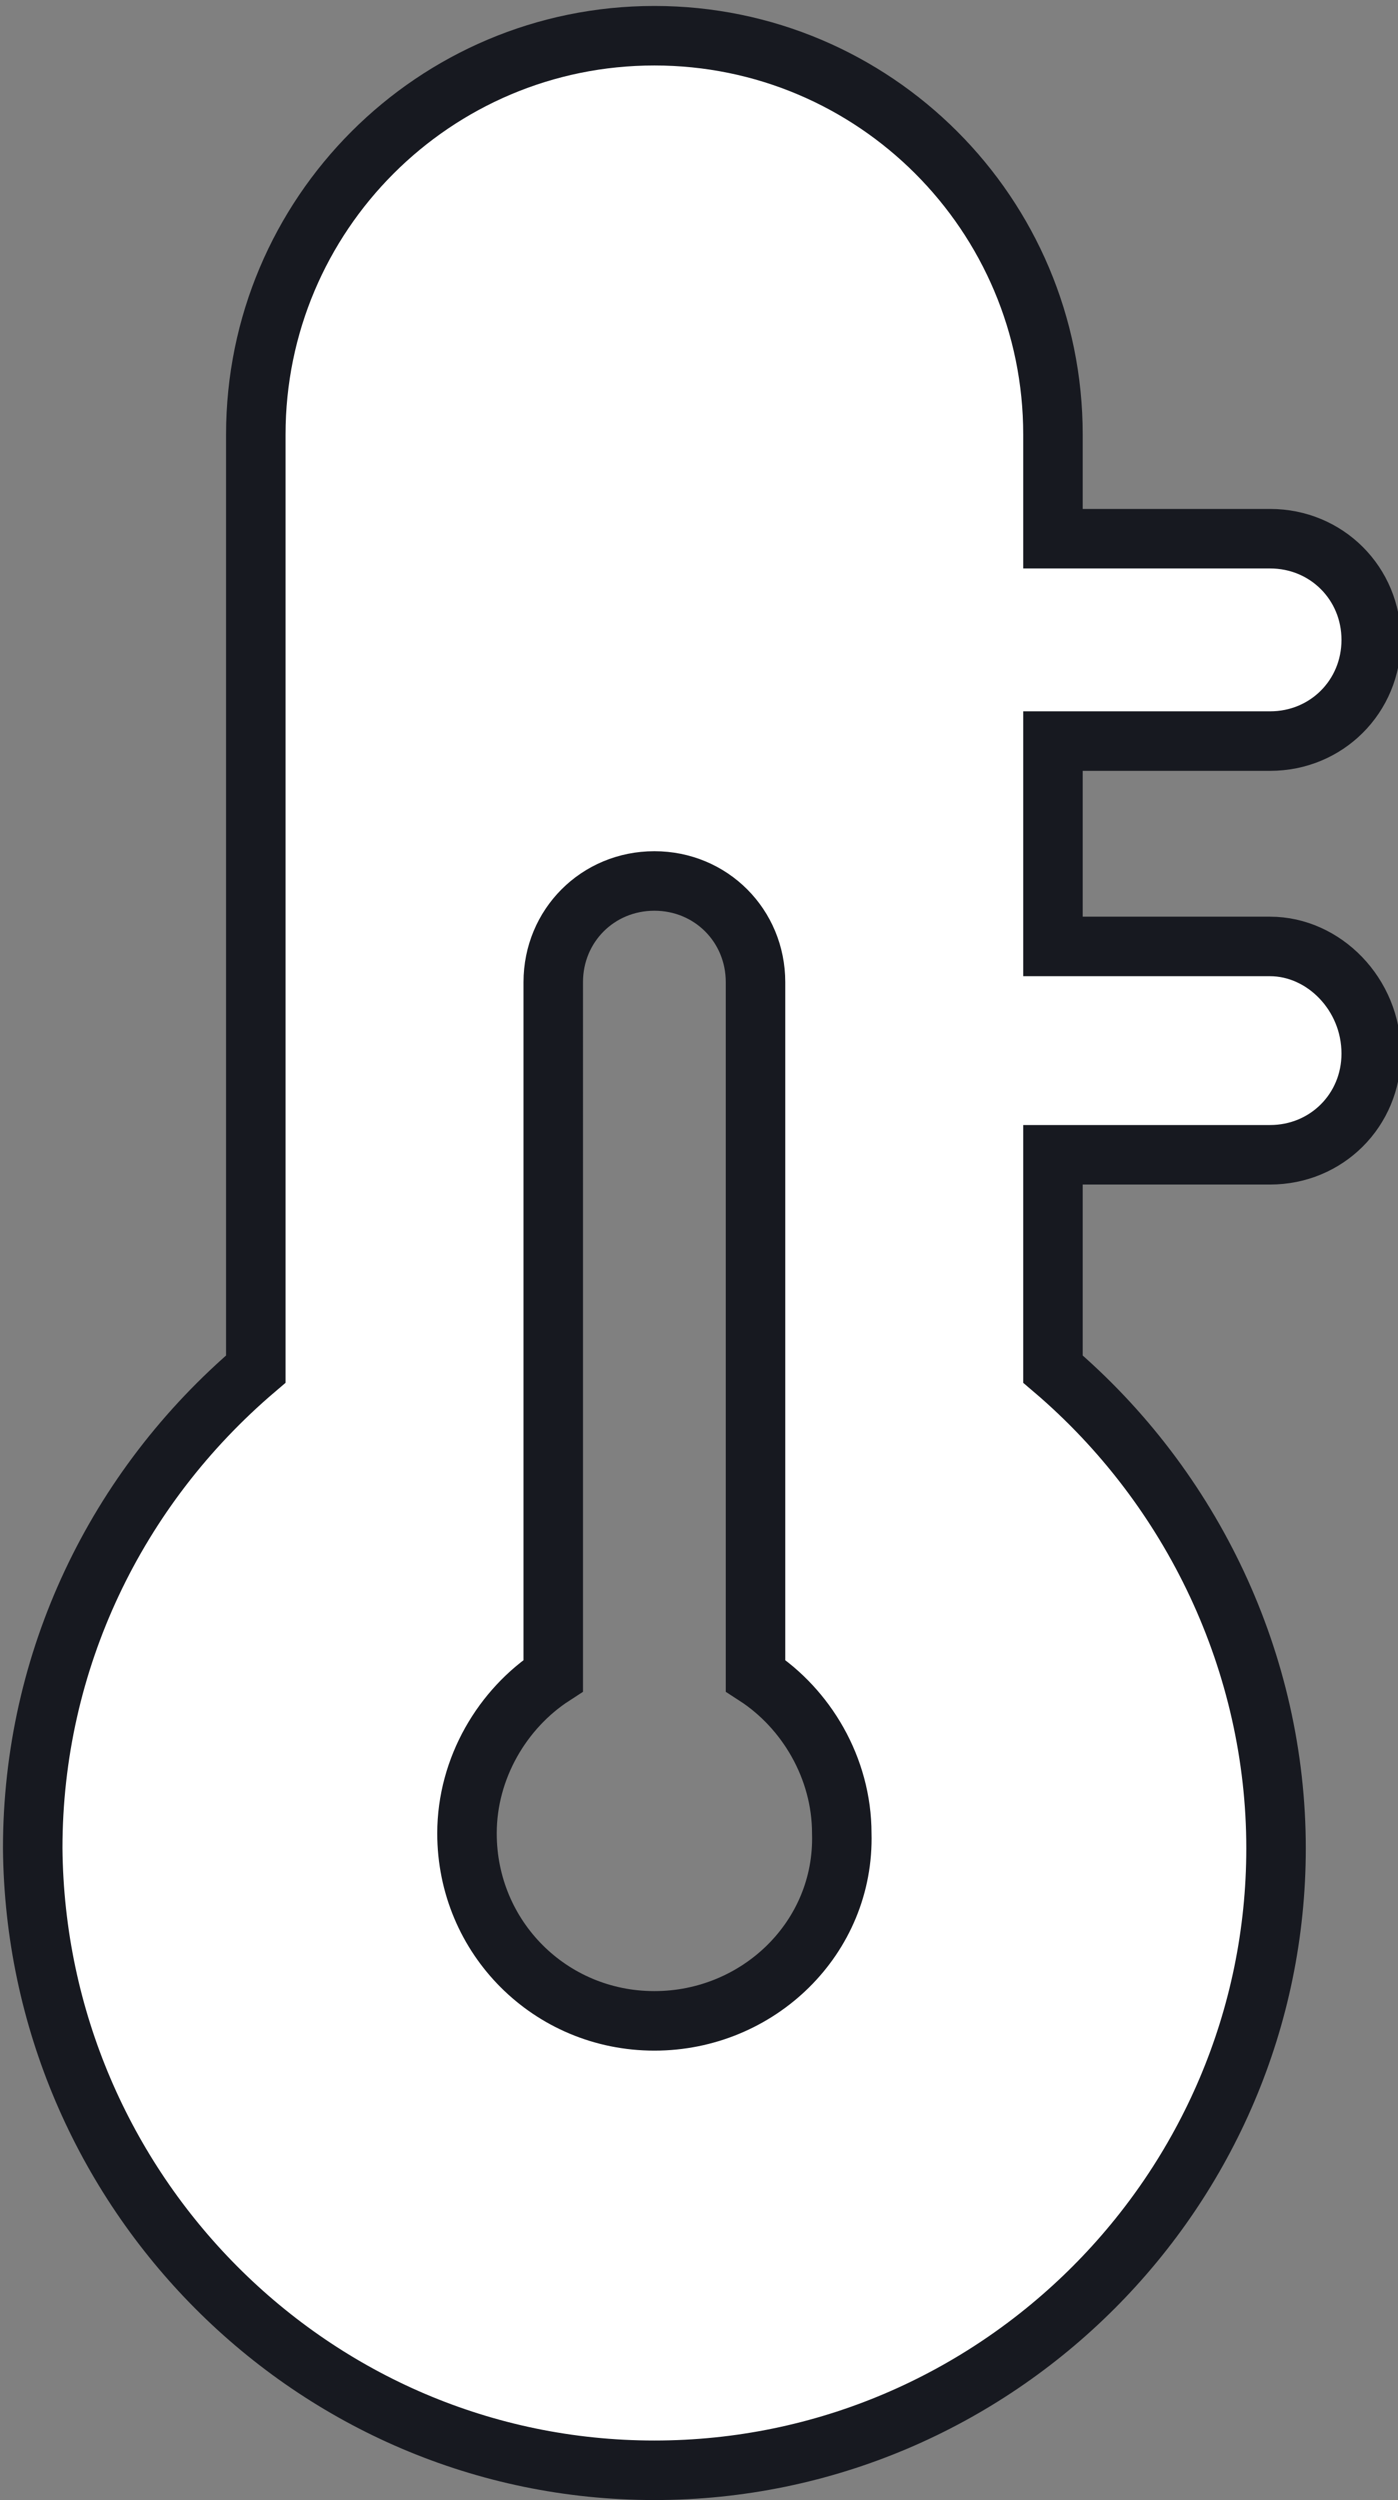 <?xml version="1.0" encoding="utf-8"?>
<!-- Generator: Adobe Illustrator 21.0.0, SVG Export Plug-In . SVG Version: 6.00 Build 0)  -->
<svg version="1.1" id="Слой_1" xmlns="http://www.w3.org/2000/svg" xmlns:xlink="http://www.w3.org/1999/xlink" x="0px" y="0px"
	 viewBox="0 0 47 84" style="enable-background:new 0 0 47 84;" xml:space="preserve">
<rect x="0" y="0" width="47" height="84" fill="#808080" stroke="none"/>
<style type="text/css">
	.st0{fill:#FFFFFF;stroke:#171920;stroke-width:2;stroke-miterlimit:10;}
</style>
<path class="st0" d="M42.7,31.8h-7.3v-6.9h7.3c1.9,0,3.4-1.5,3.4-3.4c0-1.9-1.5-3.4-3.4-3.4h-7.3v-3.5c0-7.4-6-13.4-13.4-13.4
	c-7.4,0-13.4,6-13.4,13.4V46c-4.7,4-7.5,9.8-7.5,16.1C1.2,73.6,10.5,83,22,83c11.5,0,20.9-9.4,20.9-20.9c0-6.2-2.8-12.1-7.5-16.1
	v-7.2h7.3c1.9,0,3.4-1.5,3.4-3.4C46.1,33.4,44.5,31.8,42.7,31.8z M22,67.9c-3.5,0-6.3-2.8-6.3-6.3c0-2.2,1.2-4.2,2.9-5.3V33
	c0-1.9,1.5-3.4,3.4-3.4c1.9,0,3.4,1.5,3.4,3.4v23.3c1.7,1.1,2.9,3.1,2.9,5.3C28.4,65.1,25.5,67.9,22,67.9z"/>
</svg>
